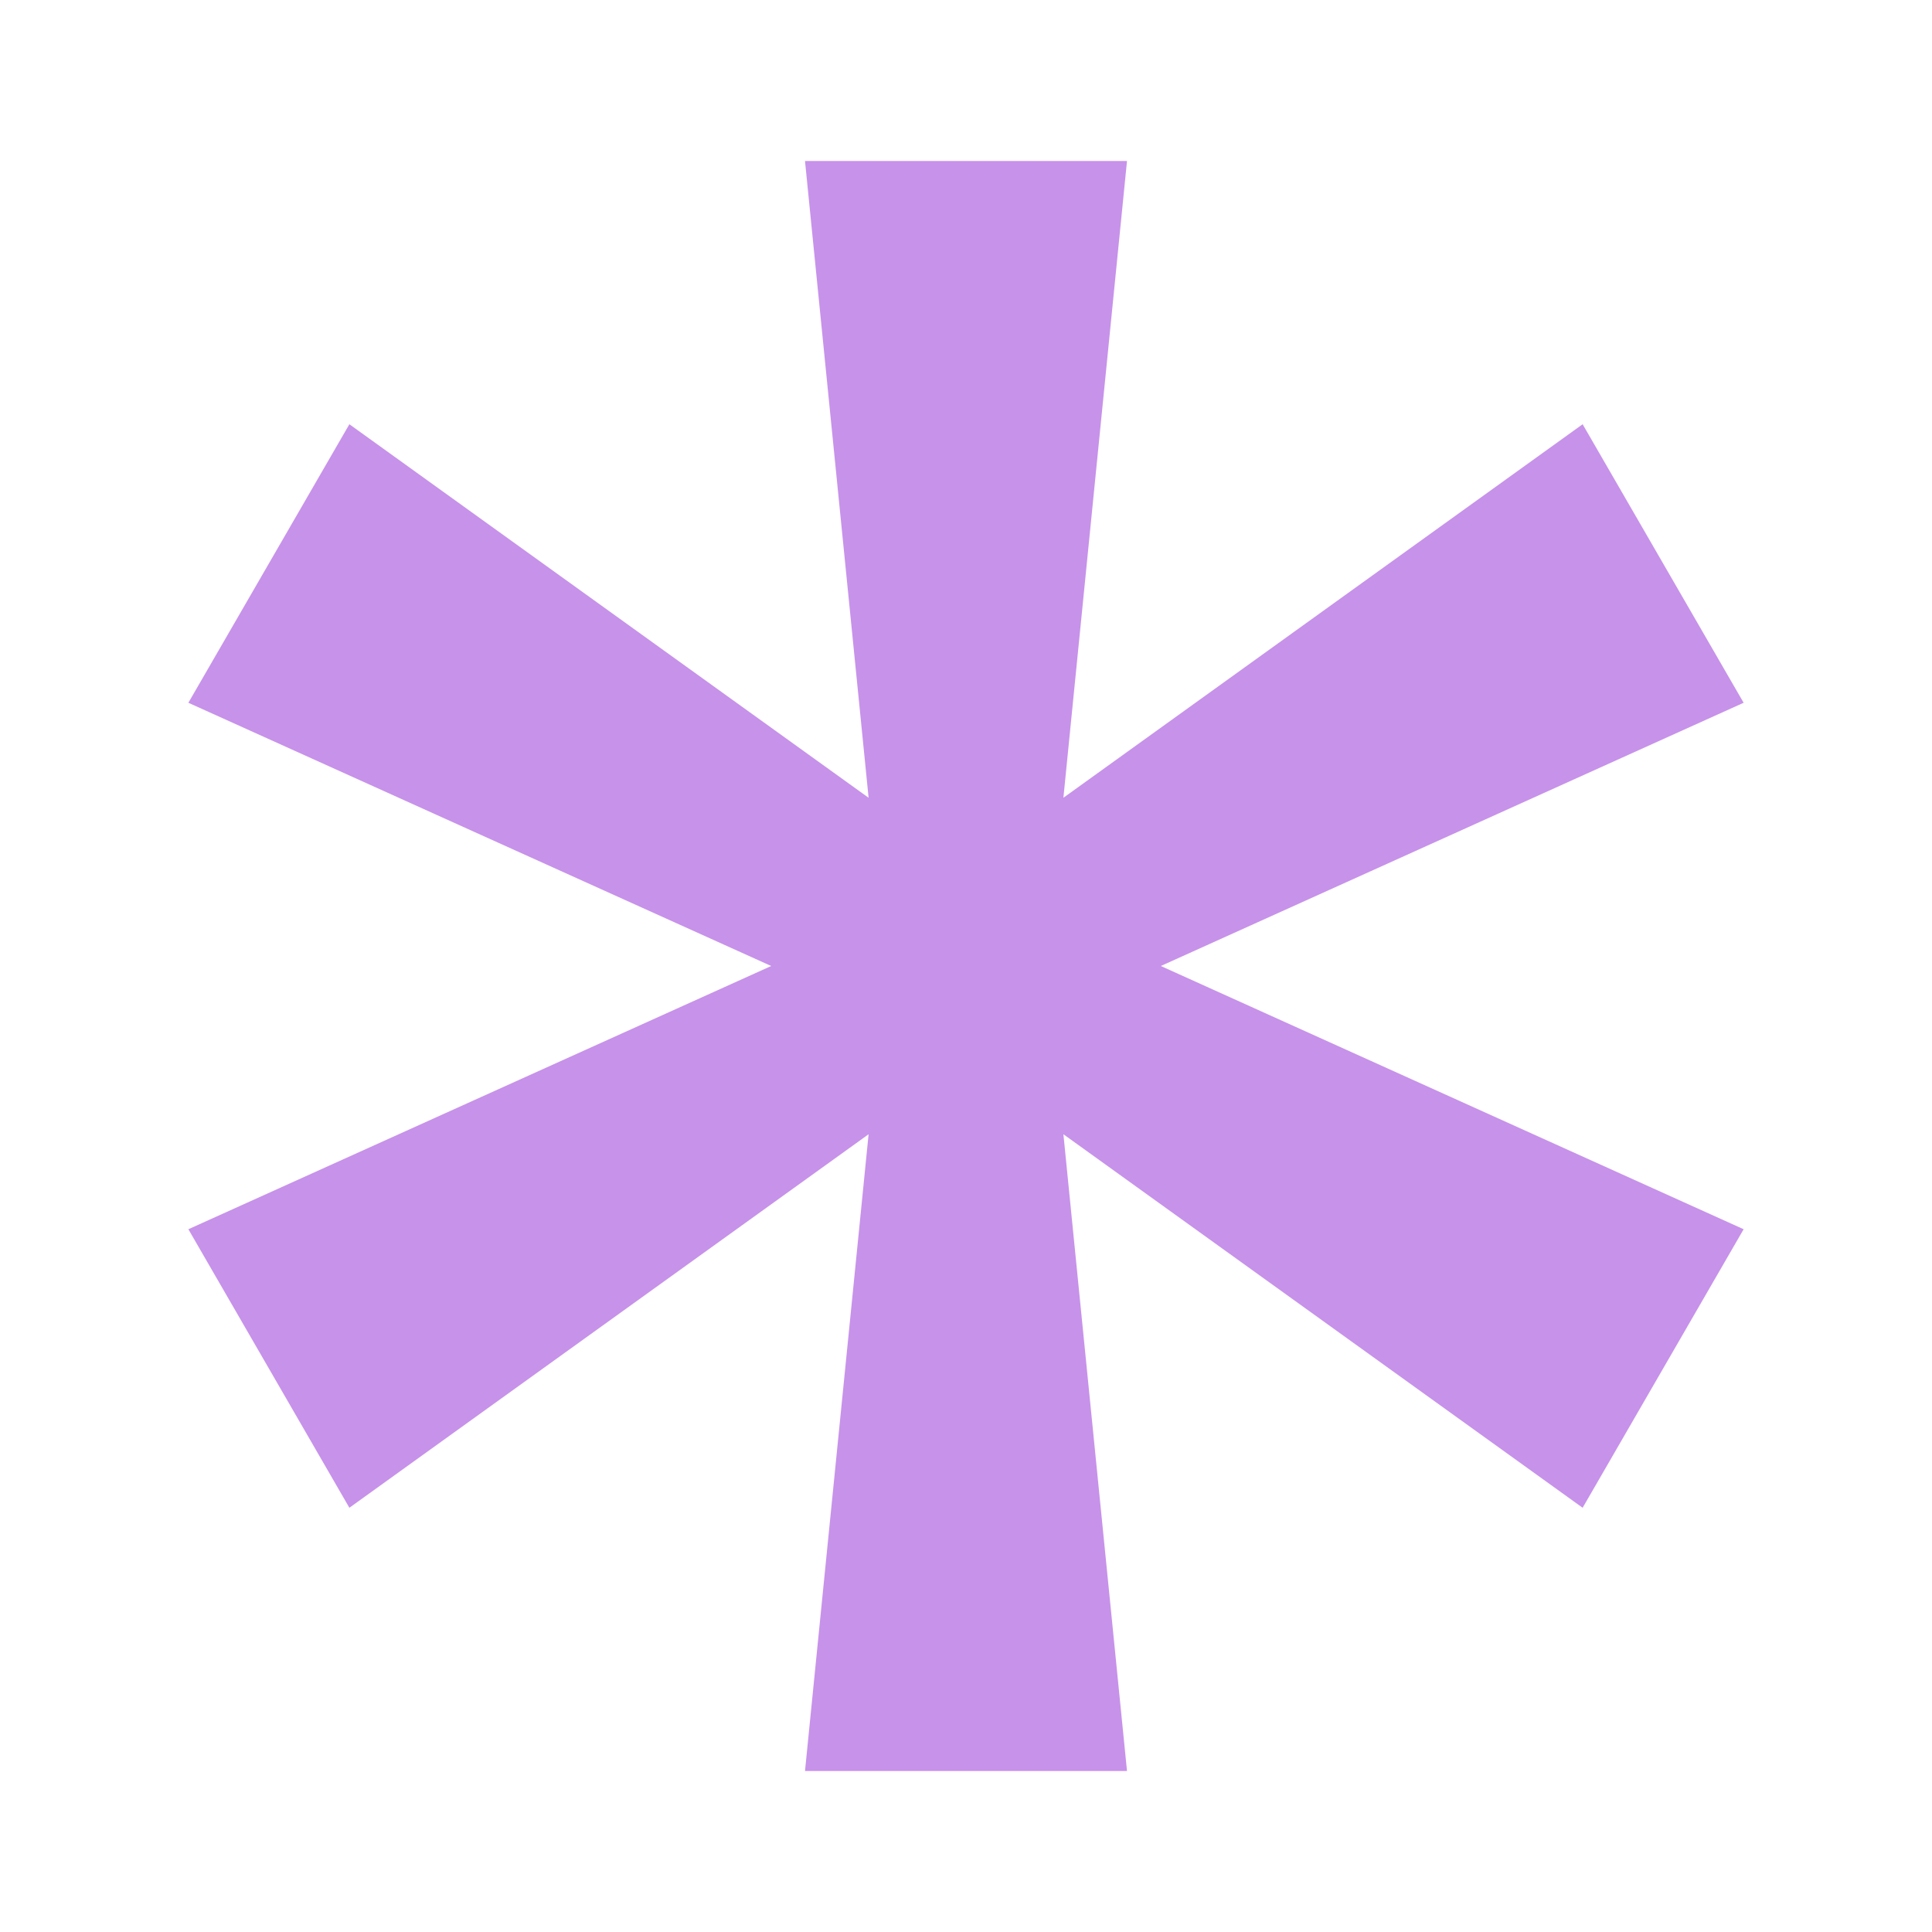 <svg xmlns="http://www.w3.org/2000/svg" width="16" height="16"  viewBox="0 0 24 24"><path fill="#C792EA" d="M10 2h4l-.79 7.91 6.45-4.64 2 3.46L14.42 12l7.24 3.27-2 3.46-6.45-4.64L14 22h-4l.79-7.91-6.45 4.64-2-3.46L9.58 12 2.34 8.73l2-3.46 6.45 4.64z"/></svg>